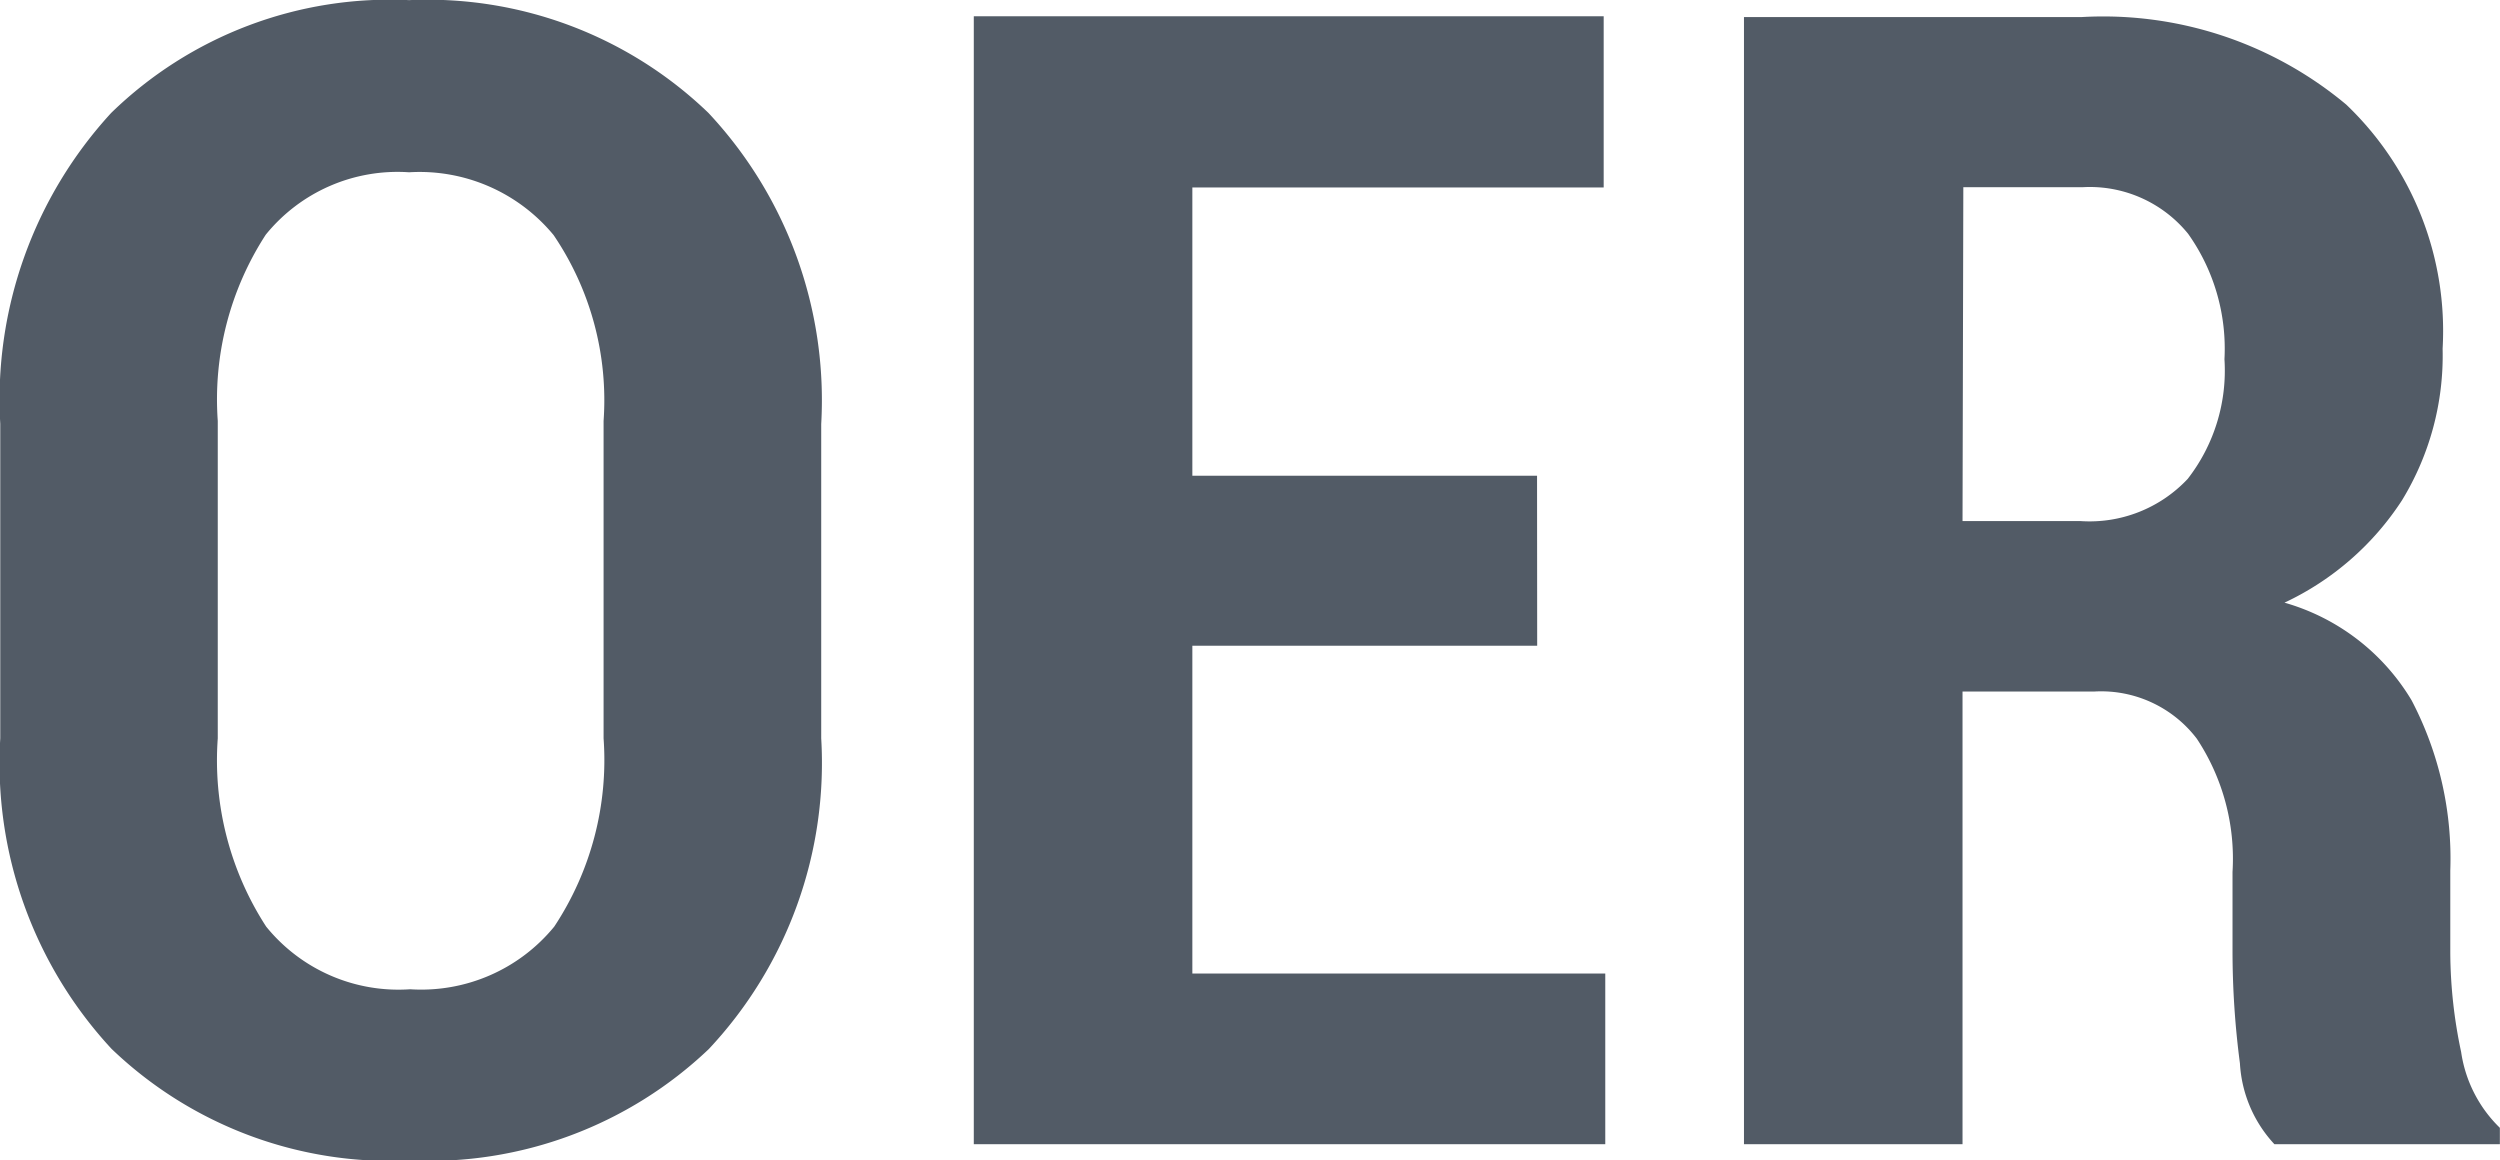 <svg xmlns="http://www.w3.org/2000/svg" width="18.908" height="8.777" viewBox="0 0 18.908 8.777">
  <path id="Pfad_68" data-name="Pfad 68" d="M6.709-3.07a3.163,3.163,0,0,1-.85,2.35A3.069,3.069,0,0,1,3.6.123,3.049,3.049,0,0,1,1.342-.721,3.176,3.176,0,0,1,.5-3.07V-5.449A3.2,3.2,0,0,1,1.339-7.8a3.021,3.021,0,0,1,2.253-.853A3.061,3.061,0,0,1,5.856-7.8a3.179,3.179,0,0,1,.853,2.353Zm-1.646-2.4a2.224,2.224,0,0,0-.378-1.406,1.314,1.314,0,0,0-1.093-.475,1.283,1.283,0,0,0-1.084.472,2.288,2.288,0,0,0-.363,1.409v2.4a2.31,2.31,0,0,0,.366,1.424A1.288,1.288,0,0,0,3.6-1.172,1.3,1.3,0,0,0,4.69-1.646,2.283,2.283,0,0,0,5.063-3.07Zm7.061,1.7H9.516v2.479h3.123V0H7.863V-8.531h4.764v1.295H9.516v2.18h2.607Zm3.217.346V0H13.688V-8.525h2.555a2.867,2.867,0,0,1,2,.662,2.366,2.366,0,0,1,.729,1.846,2.1,2.1,0,0,1-.308,1.148,2.145,2.145,0,0,1-.888.773,1.647,1.647,0,0,1,.961.738,2.579,2.579,0,0,1,.293,1.289v.621a3.669,3.669,0,0,0,.082.75,1,1,0,0,0,.293.574V0H17.7a.977.977,0,0,1-.261-.612,6.51,6.51,0,0,1-.056-.847v-.6a1.645,1.645,0,0,0-.27-1.008.91.91,0,0,0-.773-.357Zm0-1.289h.891a1.018,1.018,0,0,0,.812-.319,1.335,1.335,0,0,0,.278-.905,1.5,1.5,0,0,0-.275-.949.958.958,0,0,0-.8-.352h-.9Z" transform="translate(-0.498 8.654)" fill="#525b66"/>
</svg>
